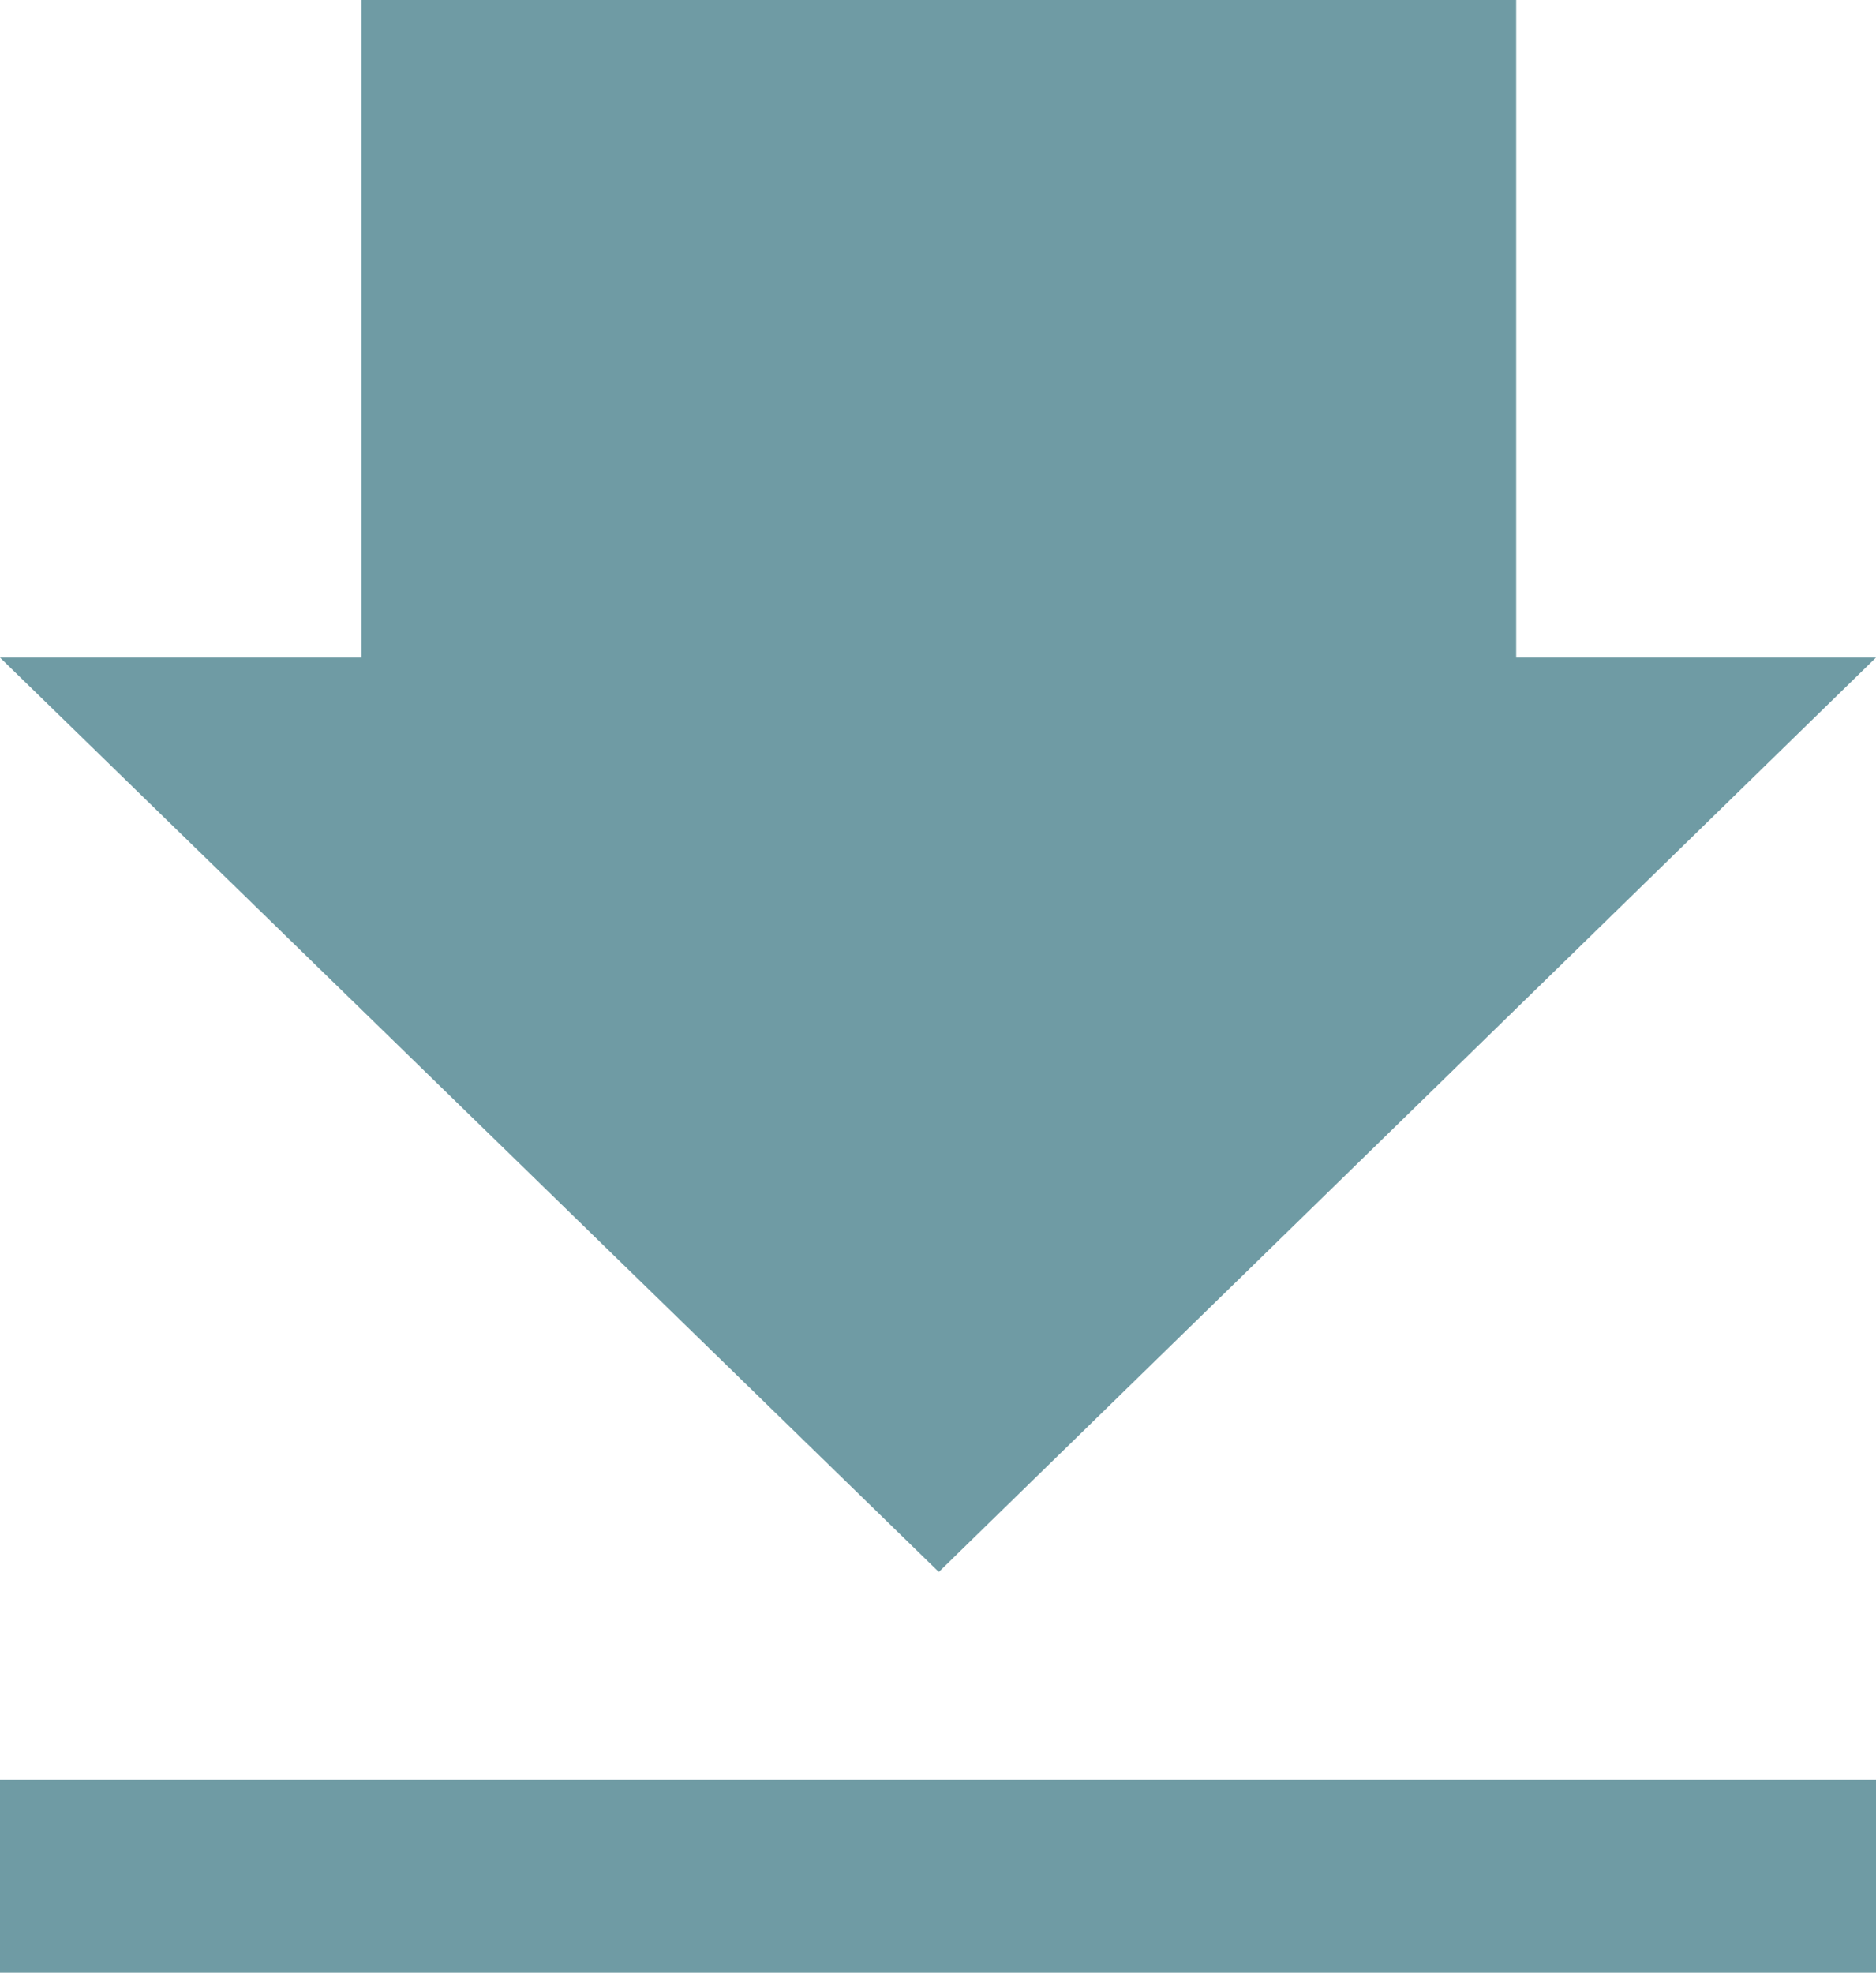 <svg xmlns="http://www.w3.org/2000/svg" viewBox="0 0 11.47 12.06"><defs><style>.cls-1{fill:#6f9ba4;}</style></defs><title>Recurso 1</title><g id="Capa_2" data-name="Capa 2"><g id="Layer_2" data-name="Layer 2"><polygon class="cls-1" points="9.27 4.02 9.27 0 2.21 0 2.21 4.02 0 4.02 5.74 9.61 11.47 4.02 9.27 4.02"/><rect class="cls-1" y="10.88" width="11.47" height="1.18"/></g></g></svg>